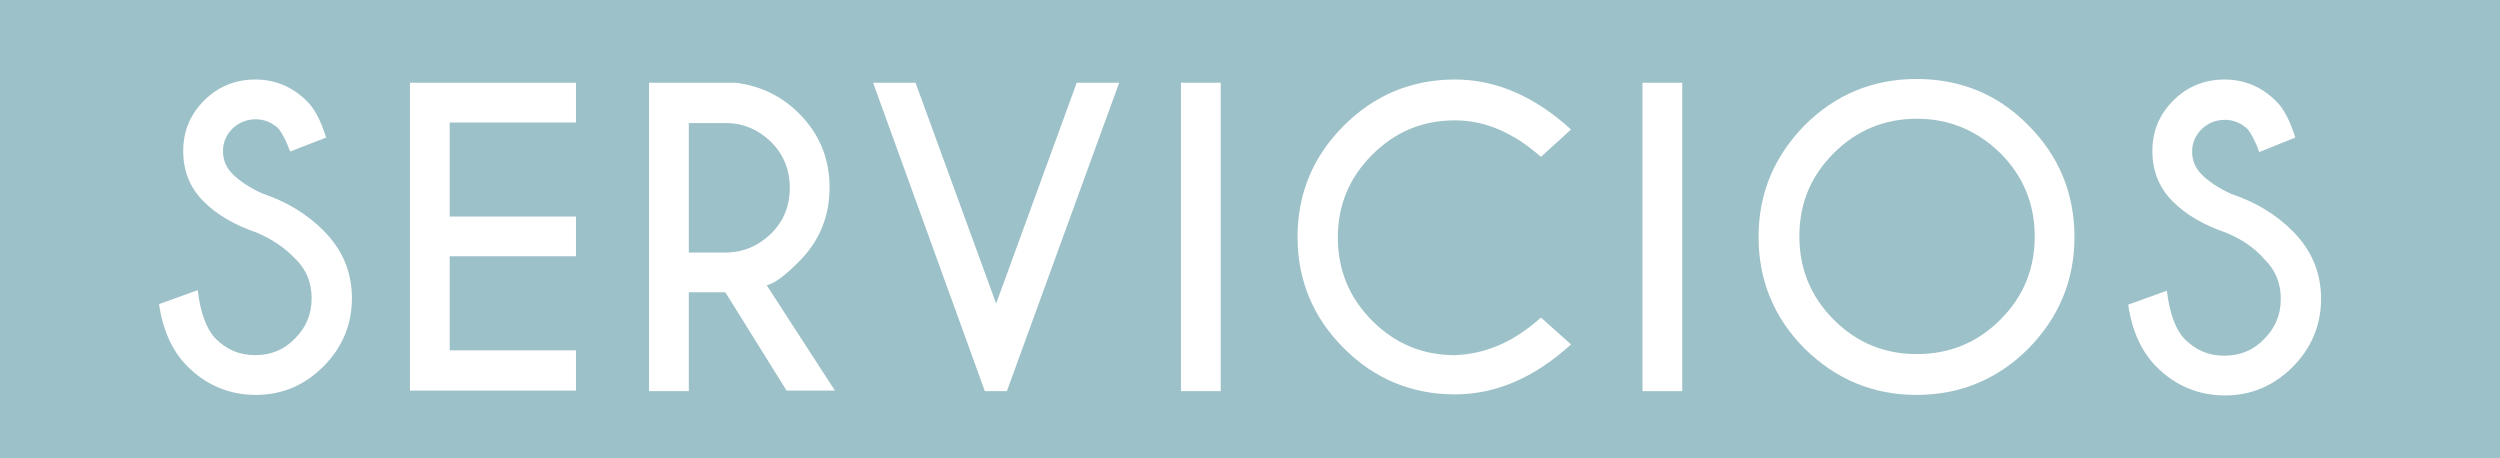 <?xml version="1.0" encoding="utf-8"?>
<!-- Generator: Adobe Illustrator 21.0.0, SVG Export Plug-In . SVG Version: 6.00 Build 0)  -->
<svg version="1.1" id="Layer_1" xmlns="http://www.w3.org/2000/svg" xmlns:xlink="http://www.w3.org/1999/xlink" x="0px" y="0px"
	 viewBox="0 0 465.3 85.3" style="enable-background:new 0 0 465.3 85.3;" xml:space="preserve">
<style type="text/css">
	.st0{fill:#EDEDED;}
	.st1{fill:#685989;}
	.st2{fill:#864D7D;}
	.st3{fill:#BEDBC3;}
	.st4{fill:#9CC1C8;}
	.st5{opacity:0.5;fill:#9CC1C8;}
	.st6{fill:#D3DEE4;}
	.st7{fill:#007271;}
	.st8{fill:#369999;}
	.st9{fill:#4D2B2B;}
	.st10{fill:#3A1F1E;}
	.st11{fill:#E95B4E;}
	.st12{fill:#EE8268;}
	.st13{fill:#C83D36;}
	.st14{fill:#F6B99F;}
	.st15{fill:#EEE9DC;}
	.st16{fill:#F19775;}
	.st17{fill:#6B3E3F;}
	.st18{fill:#C7BDB7;}
	.st19{fill:#D1D5CA;}
	.st20{fill:#2B3668;}
	.st21{fill:#EE827D;}
	.st22{fill:#F87481;}
	.st23{fill:#FFFFFF;stroke:#FFFFFF;stroke-miterlimit:10;}
	.st24{fill:#FFFFFF;}
	.st25{opacity:0.3;clip-path:url(#SVGID_2_);}
	.st26{opacity:0.3;clip-path:url(#SVGID_4_);}
	.st27{opacity:0.3;clip-path:url(#SVGID_6_);}
	.st28{fill:#7087AF;}
	.st29{clip-path:url(#SVGID_8_);}
	.st30{fill:#B2555F;}
	.st31{fill:#47284F;}
	.st32{fill:#FFBF9B;}
	.st33{fill:#FFA687;}
	.st34{fill:#72426B;}
	.st35{fill:#FFC9AC;}
	.st36{fill:#C19884;}
	.st37{fill:#FFA68D;}
	.st38{fill:#13A6CE;}
	.st39{fill:#4E2447;}
	.st40{opacity:0.3;}
	.st41{fill:#1A2E35;}
	.st42{fill:#FFBF9D;}
	.st43{fill:#FF9A6C;}
	.st44{fill:#375A64;}
	.st45{fill:#E1E1E1;}
	.st46{opacity:0.2;}
	.st47{fill:#FF4F5B;}
	.st48{fill:#EBEBEB;}
	.st49{fill:#AA6550;}
	.st50{fill:#FAFAFA;}
</style>
<g>
	<rect x="0" class="st4" width="465.3" height="85.3"/>
	<g>
		<path class="st24" d="M47.8,43.3c-4.1-1.4-7.4-3.3-9.9-5.8c-2.5-2.5-3.8-5.6-3.8-9.4c0-3.7,1.3-6.8,3.9-9.4
			c2.6-2.6,5.8-3.9,9.5-3.9c3.7,0,6.8,1.3,9.5,3.9c1.5,1.4,2.7,3.7,3.7,6.9L54,28.2c-0.8-2.2-1.6-3.6-2.2-4.3
			c-1.2-1.1-2.6-1.7-4.2-1.7c-1.7,0-3.1,0.6-4.3,1.7c-1.2,1.2-1.8,2.6-1.8,4.2c0,1.7,0.6,3.1,1.8,4.3c1.3,1.3,3.1,2.5,5.5,3.6
			c4.5,1.5,8.3,3.8,11.4,6.9c3.5,3.5,5.3,7.7,5.3,12.6c0,4.9-1.8,9.2-5.3,12.7c-3.5,3.5-7.7,5.3-12.6,5.3c-4.9,0-9.2-1.8-12.7-5.3
			c-2.8-2.8-4.6-6.7-5.3-11.6l7.2-2.6c0.5,4.2,1.6,7.2,3.3,9c2.1,2.1,4.5,3.1,7.4,3.1c2.9,0,5.4-1,7.4-3.1c2.1-2.1,3.1-4.5,3.1-7.5
			c0-2.9-1-5.4-3.1-7.4C53,46.1,50.6,44.5,47.8,43.3z"/>
		<path class="st24" d="M107.2,15.4v7.4H83.7v17.5h23.5v7.4H83.7v17.5h23.5v7.5H76.3V15.4H107.2z"/>
		<path class="st24" d="M135,54.4h-6.8v18.4h-7.4V15.4H137c4.6,0.6,8.5,2.5,11.7,5.7c3.8,3.8,5.7,8.4,5.7,13.8
			c0,5.4-1.9,10-5.7,13.8c-2.6,2.6-4.6,4.1-6,4.4l12.7,19.6h-9L135,54.4z M128.2,22.9V47h6.8c3.3,0,6.1-1.2,8.5-3.5
			c2.4-2.4,3.5-5.2,3.5-8.6c0-3.3-1.2-6.2-3.5-8.5c-2.4-2.3-5.2-3.5-8.5-3.5H128.2z"/>
		<path class="st24" d="M183.3,72.8l-20.8-57.4h7.9l15,41.1l15-41.1h7.9l-20.9,57.4H183.3z"/>
		<path class="st24" d="M227.2,15.4v57.4h-7.4V15.4H227.2z"/>
		<path class="st24" d="M286.8,59.1l5.6,5c-6.8,6.2-14,9.3-21.6,9.3c-8.1,0-15-2.9-20.7-8.6c-5.7-5.7-8.6-12.6-8.6-20.7
			c0-8.1,2.9-15,8.6-20.7c5.7-5.7,12.6-8.6,20.7-8.6c7.6,0,14.8,3.1,21.6,9.3l-5.6,5.1c-5.1-4.5-10.4-6.8-16-6.8
			c-6,0-11.1,2.1-15.4,6.4c-4.3,4.3-6.4,9.4-6.4,15.4c0,6,2.1,11.2,6.4,15.5c4.3,4.3,9.4,6.4,15.4,6.4
			C276.4,65.9,281.7,63.7,286.8,59.1z"/>
		<path class="st24" d="M313.1,15.4v57.4h-7.4V15.4H313.1z"/>
		<path class="st24" d="M377.5,23.3c5.7,5.7,8.6,12.7,8.6,20.8c0,8.1-2.9,15-8.6,20.8c-5.7,5.7-12.7,8.6-20.8,8.6s-15-2.9-20.8-8.6
			c-5.7-5.7-8.6-12.7-8.6-20.8c0-8.1,2.9-15,8.6-20.8c5.7-5.7,12.7-8.6,20.8-8.6S371.8,17.5,377.5,23.3z M356.8,22.1
			c-6,0-11.2,2.1-15.5,6.4s-6.4,9.4-6.4,15.5c0,6,2.1,11.2,6.4,15.5c4.3,4.3,9.4,6.4,15.5,6.4c6,0,11.2-2.1,15.5-6.4
			c4.3-4.3,6.4-9.4,6.4-15.5c0-6-2.1-11.2-6.4-15.5C368,24.3,362.8,22.1,356.8,22.1z"/>
		<path class="st24" d="M414.3,43.3c-4.1-1.4-7.4-3.3-9.9-5.8c-2.5-2.5-3.8-5.6-3.8-9.4c0-3.7,1.3-6.8,3.9-9.4
			c2.6-2.6,5.8-3.9,9.5-3.9c3.7,0,6.8,1.3,9.5,3.9c1.5,1.4,2.7,3.7,3.7,6.9l-6.7,2.7c-0.8-2.2-1.6-3.6-2.2-4.3
			c-1.2-1.1-2.6-1.7-4.2-1.7c-1.7,0-3.1,0.6-4.3,1.7c-1.2,1.2-1.8,2.6-1.8,4.2c0,1.7,0.6,3.1,1.8,4.3c1.3,1.3,3.1,2.5,5.5,3.6
			c4.5,1.5,8.3,3.8,11.4,6.9c3.5,3.5,5.3,7.7,5.3,12.6c0,4.9-1.8,9.2-5.3,12.7c-3.5,3.5-7.7,5.3-12.6,5.3c-4.9,0-9.2-1.8-12.7-5.3
			c-2.8-2.8-4.6-6.7-5.3-11.6l7.2-2.6c0.5,4.2,1.6,7.2,3.3,9c2.1,2.1,4.5,3.1,7.4,3.1c2.9,0,5.4-1,7.4-3.1c2.1-2.1,3.1-4.5,3.1-7.5
			c0-2.9-1-5.4-3.1-7.4C419.6,46.1,417.2,44.5,414.3,43.3z"/>
	</g>
</g>
</svg>
